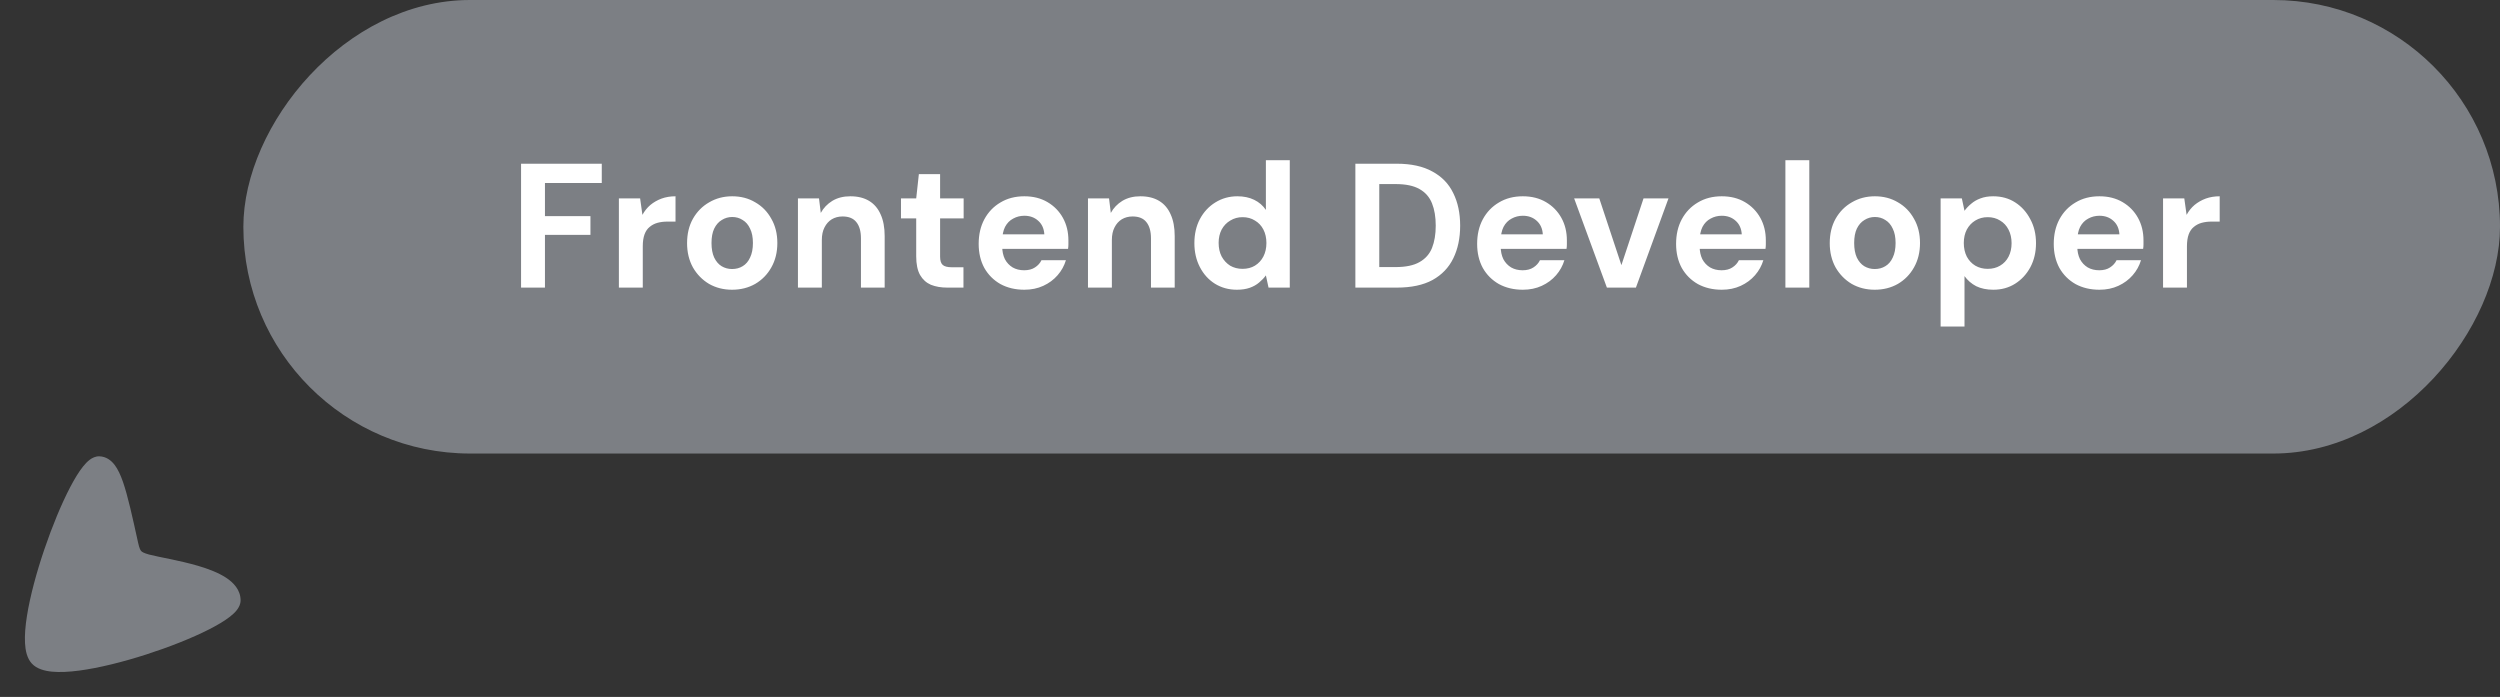 <svg width="226" height="63" viewBox="0 0 226 63" fill="none" xmlns="http://www.w3.org/2000/svg">
<rect x="0" y="0" width="226" height="63" fill="#333333" stroke="none"/>
<rect width="204" height="41" rx="20.5" transform="matrix(1 0 0 -1 22 41)" fill="#7C7F84"/>
<path d="M47.104 26V14.8H54.4V16.544H49.264V19.536H53.376V21.232H49.264V26H47.104ZM55.947 26V17.936H57.867L58.075 19.424C58.267 19.072 58.507 18.773 58.795 18.528C59.093 18.283 59.429 18.091 59.803 17.952C60.187 17.813 60.608 17.744 61.067 17.744V20.032H60.331C60.011 20.032 59.712 20.069 59.435 20.144C59.168 20.219 58.933 20.341 58.731 20.512C58.528 20.672 58.373 20.896 58.267 21.184C58.16 21.472 58.107 21.835 58.107 22.272V26H55.947ZM66.177 26.192C65.409 26.192 64.715 26.016 64.097 25.664C63.489 25.301 63.003 24.805 62.641 24.176C62.288 23.536 62.112 22.805 62.112 21.984C62.112 21.141 62.288 20.405 62.641 19.776C63.003 19.136 63.494 18.64 64.112 18.288C64.731 17.925 65.424 17.744 66.192 17.744C66.971 17.744 67.665 17.925 68.272 18.288C68.891 18.64 69.376 19.136 69.728 19.776C70.091 20.405 70.272 21.136 70.272 21.968C70.272 22.8 70.091 23.536 69.728 24.176C69.376 24.805 68.891 25.301 68.272 25.664C67.654 26.016 66.955 26.192 66.177 26.192ZM66.177 24.32C66.539 24.32 66.859 24.235 67.136 24.064C67.424 23.893 67.648 23.632 67.808 23.28C67.979 22.928 68.064 22.491 68.064 21.968C68.064 21.445 67.979 21.013 67.808 20.672C67.648 20.32 67.424 20.059 67.136 19.888C66.859 19.707 66.544 19.616 66.192 19.616C65.851 19.616 65.537 19.707 65.249 19.888C64.96 20.059 64.731 20.32 64.561 20.672C64.4 21.013 64.32 21.445 64.32 21.968C64.32 22.491 64.4 22.928 64.561 23.28C64.731 23.632 64.955 23.893 65.233 24.064C65.52 24.235 65.835 24.32 66.177 24.32ZM72.134 26V17.936H74.038L74.198 19.248C74.444 18.8 74.79 18.437 75.238 18.16C75.697 17.883 76.241 17.744 76.87 17.744C77.542 17.744 78.108 17.883 78.566 18.16C79.025 18.437 79.371 18.843 79.606 19.376C79.852 19.909 79.974 20.565 79.974 21.344V26H77.83V21.552C77.83 20.912 77.692 20.421 77.414 20.08C77.147 19.739 76.731 19.568 76.166 19.568C75.803 19.568 75.478 19.653 75.19 19.824C74.913 19.995 74.694 20.24 74.534 20.56C74.374 20.869 74.294 21.248 74.294 21.696V26H72.134ZM85.641 26C85.076 26 84.58 25.915 84.153 25.744C83.737 25.563 83.412 25.269 83.177 24.864C82.942 24.448 82.825 23.883 82.825 23.168V19.744H81.449V17.936H82.825L83.065 15.744H84.985V17.936H87.113V19.744H84.985V23.2C84.985 23.563 85.065 23.813 85.225 23.952C85.385 24.091 85.657 24.16 86.041 24.16H87.097V26H85.641ZM92.6 26.192C91.789 26.192 91.069 26.021 90.44 25.68C89.821 25.328 89.336 24.843 88.984 24.224C88.642 23.595 88.472 22.869 88.472 22.048C88.472 21.205 88.642 20.464 88.984 19.824C89.336 19.173 89.821 18.667 90.44 18.304C91.058 17.931 91.778 17.744 92.6 17.744C93.4 17.744 94.099 17.92 94.696 18.272C95.293 18.624 95.757 19.099 96.088 19.696C96.418 20.293 96.584 20.971 96.584 21.728C96.584 21.835 96.584 21.957 96.584 22.096C96.584 22.224 96.573 22.357 96.552 22.496H90.008V21.184H94.408C94.376 20.661 94.189 20.251 93.848 19.952C93.517 19.653 93.101 19.504 92.6 19.504C92.237 19.504 91.901 19.589 91.592 19.76C91.282 19.92 91.037 20.171 90.856 20.512C90.685 20.853 90.6 21.285 90.6 21.808V22.272C90.6 22.709 90.68 23.093 90.84 23.424C91.01 23.744 91.245 23.995 91.544 24.176C91.843 24.347 92.189 24.432 92.584 24.432C92.978 24.432 93.304 24.347 93.56 24.176C93.826 24.005 94.024 23.787 94.152 23.52H96.36C96.21 24.021 95.96 24.475 95.608 24.88C95.256 25.285 94.824 25.605 94.312 25.84C93.8 26.075 93.229 26.192 92.6 26.192ZM98.353 26V17.936H100.257L100.417 19.248C100.662 18.8 101.009 18.437 101.457 18.16C101.916 17.883 102.46 17.744 103.089 17.744C103.761 17.744 104.326 17.883 104.785 18.16C105.244 18.437 105.59 18.843 105.825 19.376C106.07 19.909 106.193 20.565 106.193 21.344V26H104.049V21.552C104.049 20.912 103.91 20.421 103.633 20.08C103.366 19.739 102.95 19.568 102.385 19.568C102.022 19.568 101.697 19.653 101.409 19.824C101.132 19.995 100.913 20.24 100.753 20.56C100.593 20.869 100.513 21.248 100.513 21.696V26H98.353ZM111.812 26.192C111.076 26.192 110.415 26.011 109.828 25.648C109.252 25.285 108.799 24.784 108.468 24.144C108.137 23.504 107.972 22.784 107.972 21.984C107.972 21.163 108.137 20.437 108.468 19.808C108.809 19.168 109.273 18.667 109.86 18.304C110.457 17.931 111.124 17.744 111.86 17.744C112.436 17.744 112.943 17.851 113.38 18.064C113.817 18.277 114.169 18.581 114.436 18.976V14.48H116.596V26H114.676L114.436 24.896C114.276 25.12 114.073 25.333 113.828 25.536C113.593 25.739 113.311 25.899 112.98 26.016C112.649 26.133 112.26 26.192 111.812 26.192ZM112.324 24.304C112.751 24.304 113.124 24.208 113.444 24.016C113.775 23.813 114.031 23.536 114.212 23.184C114.393 22.832 114.484 22.427 114.484 21.968C114.484 21.509 114.393 21.104 114.212 20.752C114.031 20.4 113.775 20.128 113.444 19.936C113.124 19.733 112.751 19.632 112.324 19.632C111.919 19.632 111.551 19.733 111.22 19.936C110.889 20.128 110.628 20.4 110.436 20.752C110.255 21.104 110.164 21.504 110.164 21.952C110.164 22.421 110.255 22.832 110.436 23.184C110.628 23.536 110.884 23.813 111.204 24.016C111.535 24.208 111.908 24.304 112.324 24.304ZM122.526 26V14.8H126.27C127.571 14.8 128.643 15.035 129.486 15.504C130.339 15.963 130.969 16.613 131.374 17.456C131.79 18.288 131.998 19.269 131.998 20.4C131.998 21.531 131.79 22.517 131.374 23.36C130.969 24.192 130.345 24.843 129.502 25.312C128.659 25.771 127.582 26 126.27 26H122.526ZM124.686 24.144H126.158C127.075 24.144 127.795 23.995 128.318 23.696C128.851 23.397 129.23 22.971 129.454 22.416C129.678 21.851 129.79 21.179 129.79 20.4C129.79 19.611 129.678 18.939 129.454 18.384C129.23 17.819 128.851 17.387 128.318 17.088C127.795 16.789 127.075 16.64 126.158 16.64H124.686V24.144ZM137.662 26.192C136.852 26.192 136.132 26.021 135.502 25.68C134.884 25.328 134.398 24.843 134.046 24.224C133.705 23.595 133.534 22.869 133.534 22.048C133.534 21.205 133.705 20.464 134.046 19.824C134.398 19.173 134.884 18.667 135.502 18.304C136.121 17.931 136.841 17.744 137.662 17.744C138.462 17.744 139.161 17.92 139.758 18.272C140.356 18.624 140.82 19.099 141.15 19.696C141.481 20.293 141.646 20.971 141.646 21.728C141.646 21.835 141.646 21.957 141.646 22.096C141.646 22.224 141.636 22.357 141.614 22.496H135.07V21.184H139.47C139.438 20.661 139.252 20.251 138.91 19.952C138.58 19.653 138.164 19.504 137.662 19.504C137.3 19.504 136.964 19.589 136.654 19.76C136.345 19.92 136.1 20.171 135.918 20.512C135.748 20.853 135.662 21.285 135.662 21.808V22.272C135.662 22.709 135.742 23.093 135.902 23.424C136.073 23.744 136.308 23.995 136.606 24.176C136.905 24.347 137.252 24.432 137.646 24.432C138.041 24.432 138.366 24.347 138.622 24.176C138.889 24.005 139.086 23.787 139.214 23.52H141.422C141.273 24.021 141.022 24.475 140.67 24.88C140.318 25.285 139.886 25.605 139.374 25.84C138.862 26.075 138.292 26.192 137.662 26.192ZM145.263 26L142.303 17.936H144.575L146.575 23.968L148.575 17.936H150.831L147.887 26H145.263ZM155.647 26.192C154.836 26.192 154.116 26.021 153.487 25.68C152.868 25.328 152.383 24.843 152.031 24.224C151.689 23.595 151.519 22.869 151.519 22.048C151.519 21.205 151.689 20.464 152.031 19.824C152.383 19.173 152.868 18.667 153.487 18.304C154.105 17.931 154.825 17.744 155.647 17.744C156.447 17.744 157.145 17.92 157.743 18.272C158.34 18.624 158.804 19.099 159.135 19.696C159.465 20.293 159.631 20.971 159.631 21.728C159.631 21.835 159.631 21.957 159.631 22.096C159.631 22.224 159.62 22.357 159.599 22.496H153.055V21.184H157.455C157.423 20.661 157.236 20.251 156.895 19.952C156.564 19.653 156.148 19.504 155.647 19.504C155.284 19.504 154.948 19.589 154.639 19.76C154.329 19.92 154.084 20.171 153.903 20.512C153.732 20.853 153.647 21.285 153.647 21.808V22.272C153.647 22.709 153.727 23.093 153.887 23.424C154.057 23.744 154.292 23.995 154.591 24.176C154.889 24.347 155.236 24.432 155.631 24.432C156.025 24.432 156.351 24.347 156.607 24.176C156.873 24.005 157.071 23.787 157.199 23.52H159.407C159.257 24.021 159.007 24.475 158.655 24.88C158.303 25.285 157.871 25.605 157.359 25.84C156.847 26.075 156.276 26.192 155.647 26.192ZM161.4 26V14.48H163.56V26H161.4ZM169.473 26.192C168.705 26.192 168.012 26.016 167.393 25.664C166.785 25.301 166.3 24.805 165.937 24.176C165.585 23.536 165.409 22.805 165.409 21.984C165.409 21.141 165.585 20.405 165.937 19.776C166.3 19.136 166.791 18.64 167.409 18.288C168.028 17.925 168.721 17.744 169.489 17.744C170.268 17.744 170.961 17.925 171.569 18.288C172.188 18.64 172.673 19.136 173.025 19.776C173.388 20.405 173.569 21.136 173.569 21.968C173.569 22.8 173.388 23.536 173.025 24.176C172.673 24.805 172.188 25.301 171.569 25.664C170.951 26.016 170.252 26.192 169.473 26.192ZM169.473 24.32C169.836 24.32 170.156 24.235 170.433 24.064C170.721 23.893 170.945 23.632 171.105 23.28C171.276 22.928 171.361 22.491 171.361 21.968C171.361 21.445 171.276 21.013 171.105 20.672C170.945 20.32 170.721 20.059 170.433 19.888C170.156 19.707 169.841 19.616 169.489 19.616C169.148 19.616 168.833 19.707 168.545 19.888C168.257 20.059 168.028 20.32 167.857 20.672C167.697 21.013 167.617 21.445 167.617 21.968C167.617 22.491 167.697 22.928 167.857 23.28C168.028 23.632 168.252 23.893 168.529 24.064C168.817 24.235 169.132 24.32 169.473 24.32ZM175.431 29.52V17.936H177.351L177.591 19.056C177.762 18.821 177.964 18.608 178.199 18.416C178.434 18.213 178.711 18.053 179.031 17.936C179.362 17.808 179.746 17.744 180.183 17.744C180.94 17.744 181.607 17.931 182.183 18.304C182.759 18.677 183.212 19.184 183.543 19.824C183.884 20.453 184.055 21.173 184.055 21.984C184.055 22.795 183.884 23.52 183.543 24.16C183.202 24.789 182.743 25.285 182.167 25.648C181.591 26.011 180.935 26.192 180.199 26.192C179.602 26.192 179.084 26.085 178.647 25.872C178.22 25.648 177.868 25.344 177.591 24.96V29.52H175.431ZM179.687 24.304C180.114 24.304 180.487 24.208 180.807 24.016C181.138 23.824 181.394 23.552 181.575 23.2C181.756 22.848 181.847 22.443 181.847 21.984C181.847 21.525 181.756 21.12 181.575 20.768C181.394 20.405 181.138 20.128 180.807 19.936C180.487 19.733 180.114 19.632 179.687 19.632C179.271 19.632 178.898 19.733 178.567 19.936C178.247 20.128 177.991 20.4 177.799 20.752C177.618 21.104 177.527 21.509 177.527 21.968C177.527 22.427 177.618 22.837 177.799 23.2C177.991 23.552 178.247 23.824 178.567 24.016C178.898 24.208 179.271 24.304 179.687 24.304ZM189.787 26.192C188.977 26.192 188.257 26.021 187.627 25.68C187.009 25.328 186.523 24.843 186.171 24.224C185.83 23.595 185.659 22.869 185.659 22.048C185.659 21.205 185.83 20.464 186.171 19.824C186.523 19.173 187.009 18.667 187.627 18.304C188.246 17.931 188.966 17.744 189.787 17.744C190.587 17.744 191.286 17.92 191.883 18.272C192.481 18.624 192.945 19.099 193.275 19.696C193.606 20.293 193.771 20.971 193.771 21.728C193.771 21.835 193.771 21.957 193.771 22.096C193.771 22.224 193.761 22.357 193.739 22.496H187.195V21.184H191.595C191.563 20.661 191.377 20.251 191.035 19.952C190.705 19.653 190.289 19.504 189.787 19.504C189.425 19.504 189.089 19.589 188.779 19.76C188.47 19.92 188.225 20.171 188.043 20.512C187.873 20.853 187.787 21.285 187.787 21.808V22.272C187.787 22.709 187.867 23.093 188.027 23.424C188.198 23.744 188.433 23.995 188.731 24.176C189.03 24.347 189.377 24.432 189.771 24.432C190.166 24.432 190.491 24.347 190.747 24.176C191.014 24.005 191.211 23.787 191.339 23.52H193.547C193.398 24.021 193.147 24.475 192.795 24.88C192.443 25.285 192.011 25.605 191.499 25.84C190.987 26.075 190.417 26.192 189.787 26.192ZM195.54 26V17.936H197.46L197.668 19.424C197.86 19.072 198.1 18.773 198.388 18.528C198.687 18.283 199.023 18.091 199.396 17.952C199.78 17.813 200.202 17.744 200.66 17.744V20.032H199.924C199.604 20.032 199.306 20.069 199.028 20.144C198.762 20.219 198.527 20.341 198.324 20.512C198.122 20.672 197.967 20.896 197.86 21.184C197.754 21.472 197.7 21.835 197.7 22.272V26H195.54Z" fill="white"/>
<path d="M21.423 55.133C21.582 54.926 21.752 54.626 21.75 54.263C21.744 53.322 21.103 52.661 20.431 52.221C19.745 51.772 18.852 51.435 17.969 51.171C17.075 50.905 16.135 50.698 15.329 50.531C14.763 50.416 13.76 50.211 13.465 50.128C12.986 49.994 12.84 49.895 12.767 49.816C12.69 49.733 12.597 49.569 12.485 49.06L12.484 49.057C11.963 46.685 11.557 44.842 11.126 43.591C10.91 42.967 10.667 42.423 10.357 42.02C10.032 41.599 9.588 41.277 9 41.251C8.631 41.235 8.326 41.404 8.119 41.557C7.901 41.719 7.698 41.935 7.51 42.169C7.132 42.641 6.737 43.292 6.344 44.042C5.555 45.551 4.719 47.573 4.013 49.652C3.306 51.73 2.717 53.899 2.433 55.702C2.292 56.602 2.222 57.438 2.261 58.141C2.298 58.805 2.439 59.513 2.879 59.986C3.332 60.474 4.039 60.654 4.704 60.718C5.406 60.786 6.244 60.741 7.144 60.623C8.949 60.386 11.13 59.838 13.223 59.164C15.317 58.49 17.36 57.679 18.89 56.901C19.651 56.514 20.313 56.121 20.796 55.743C21.036 55.555 21.257 55.351 21.423 55.133Z" fill="#7C7F84"/>
</svg>
